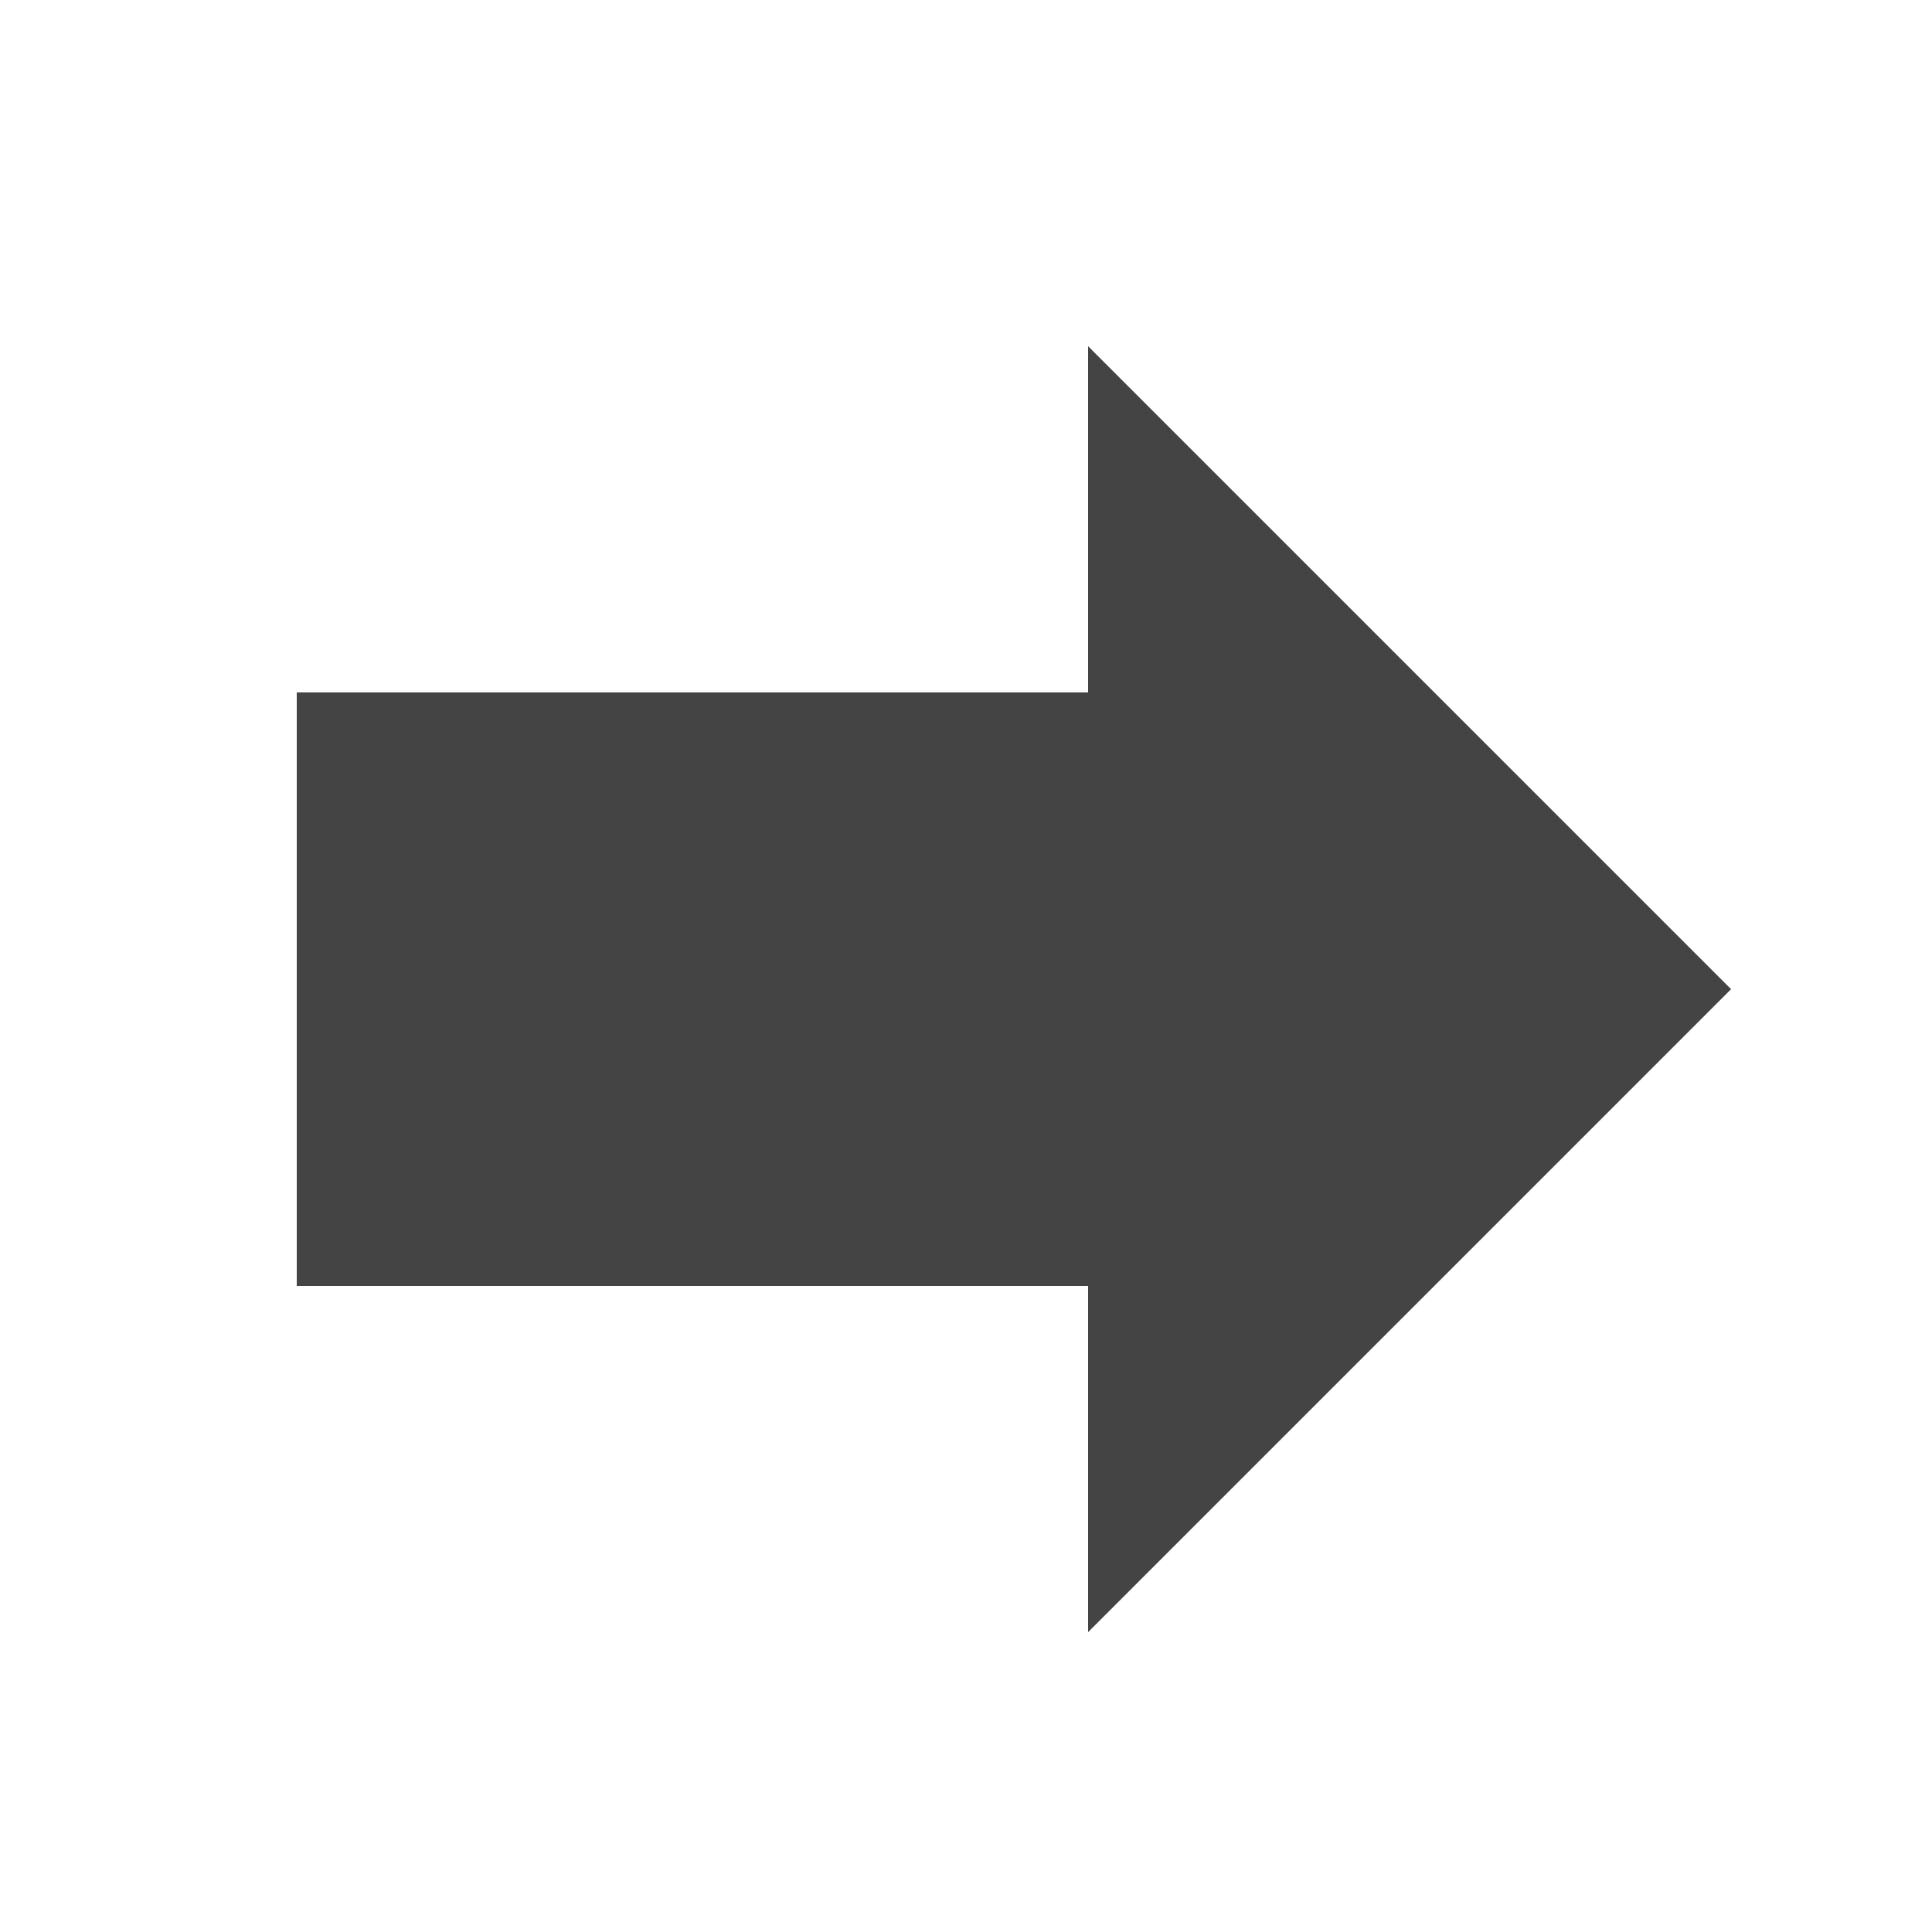 <?xml version="1.0" encoding="utf-8"?><!DOCTYPE svg PUBLIC "-//W3C//DTD SVG 1.1//EN" "http://www.w3.org/Graphics/SVG/1.1/DTD/svg11.dtd"><svg version="1.1" xmlns="http://www.w3.org/2000/svg" xmlns:xlink="http://www.w3.org/1999/xlink" width="20" height="20" viewBox="0 0 20 20" data-tags="arrow-right"><g fill="#444" transform="scale(0.02 0.02)"><path d="M563.2 844.8v-179.2h-409.6v-307.2h409.6v-179.2l332.8 332.8-332.8 332.8z" /></g></svg>